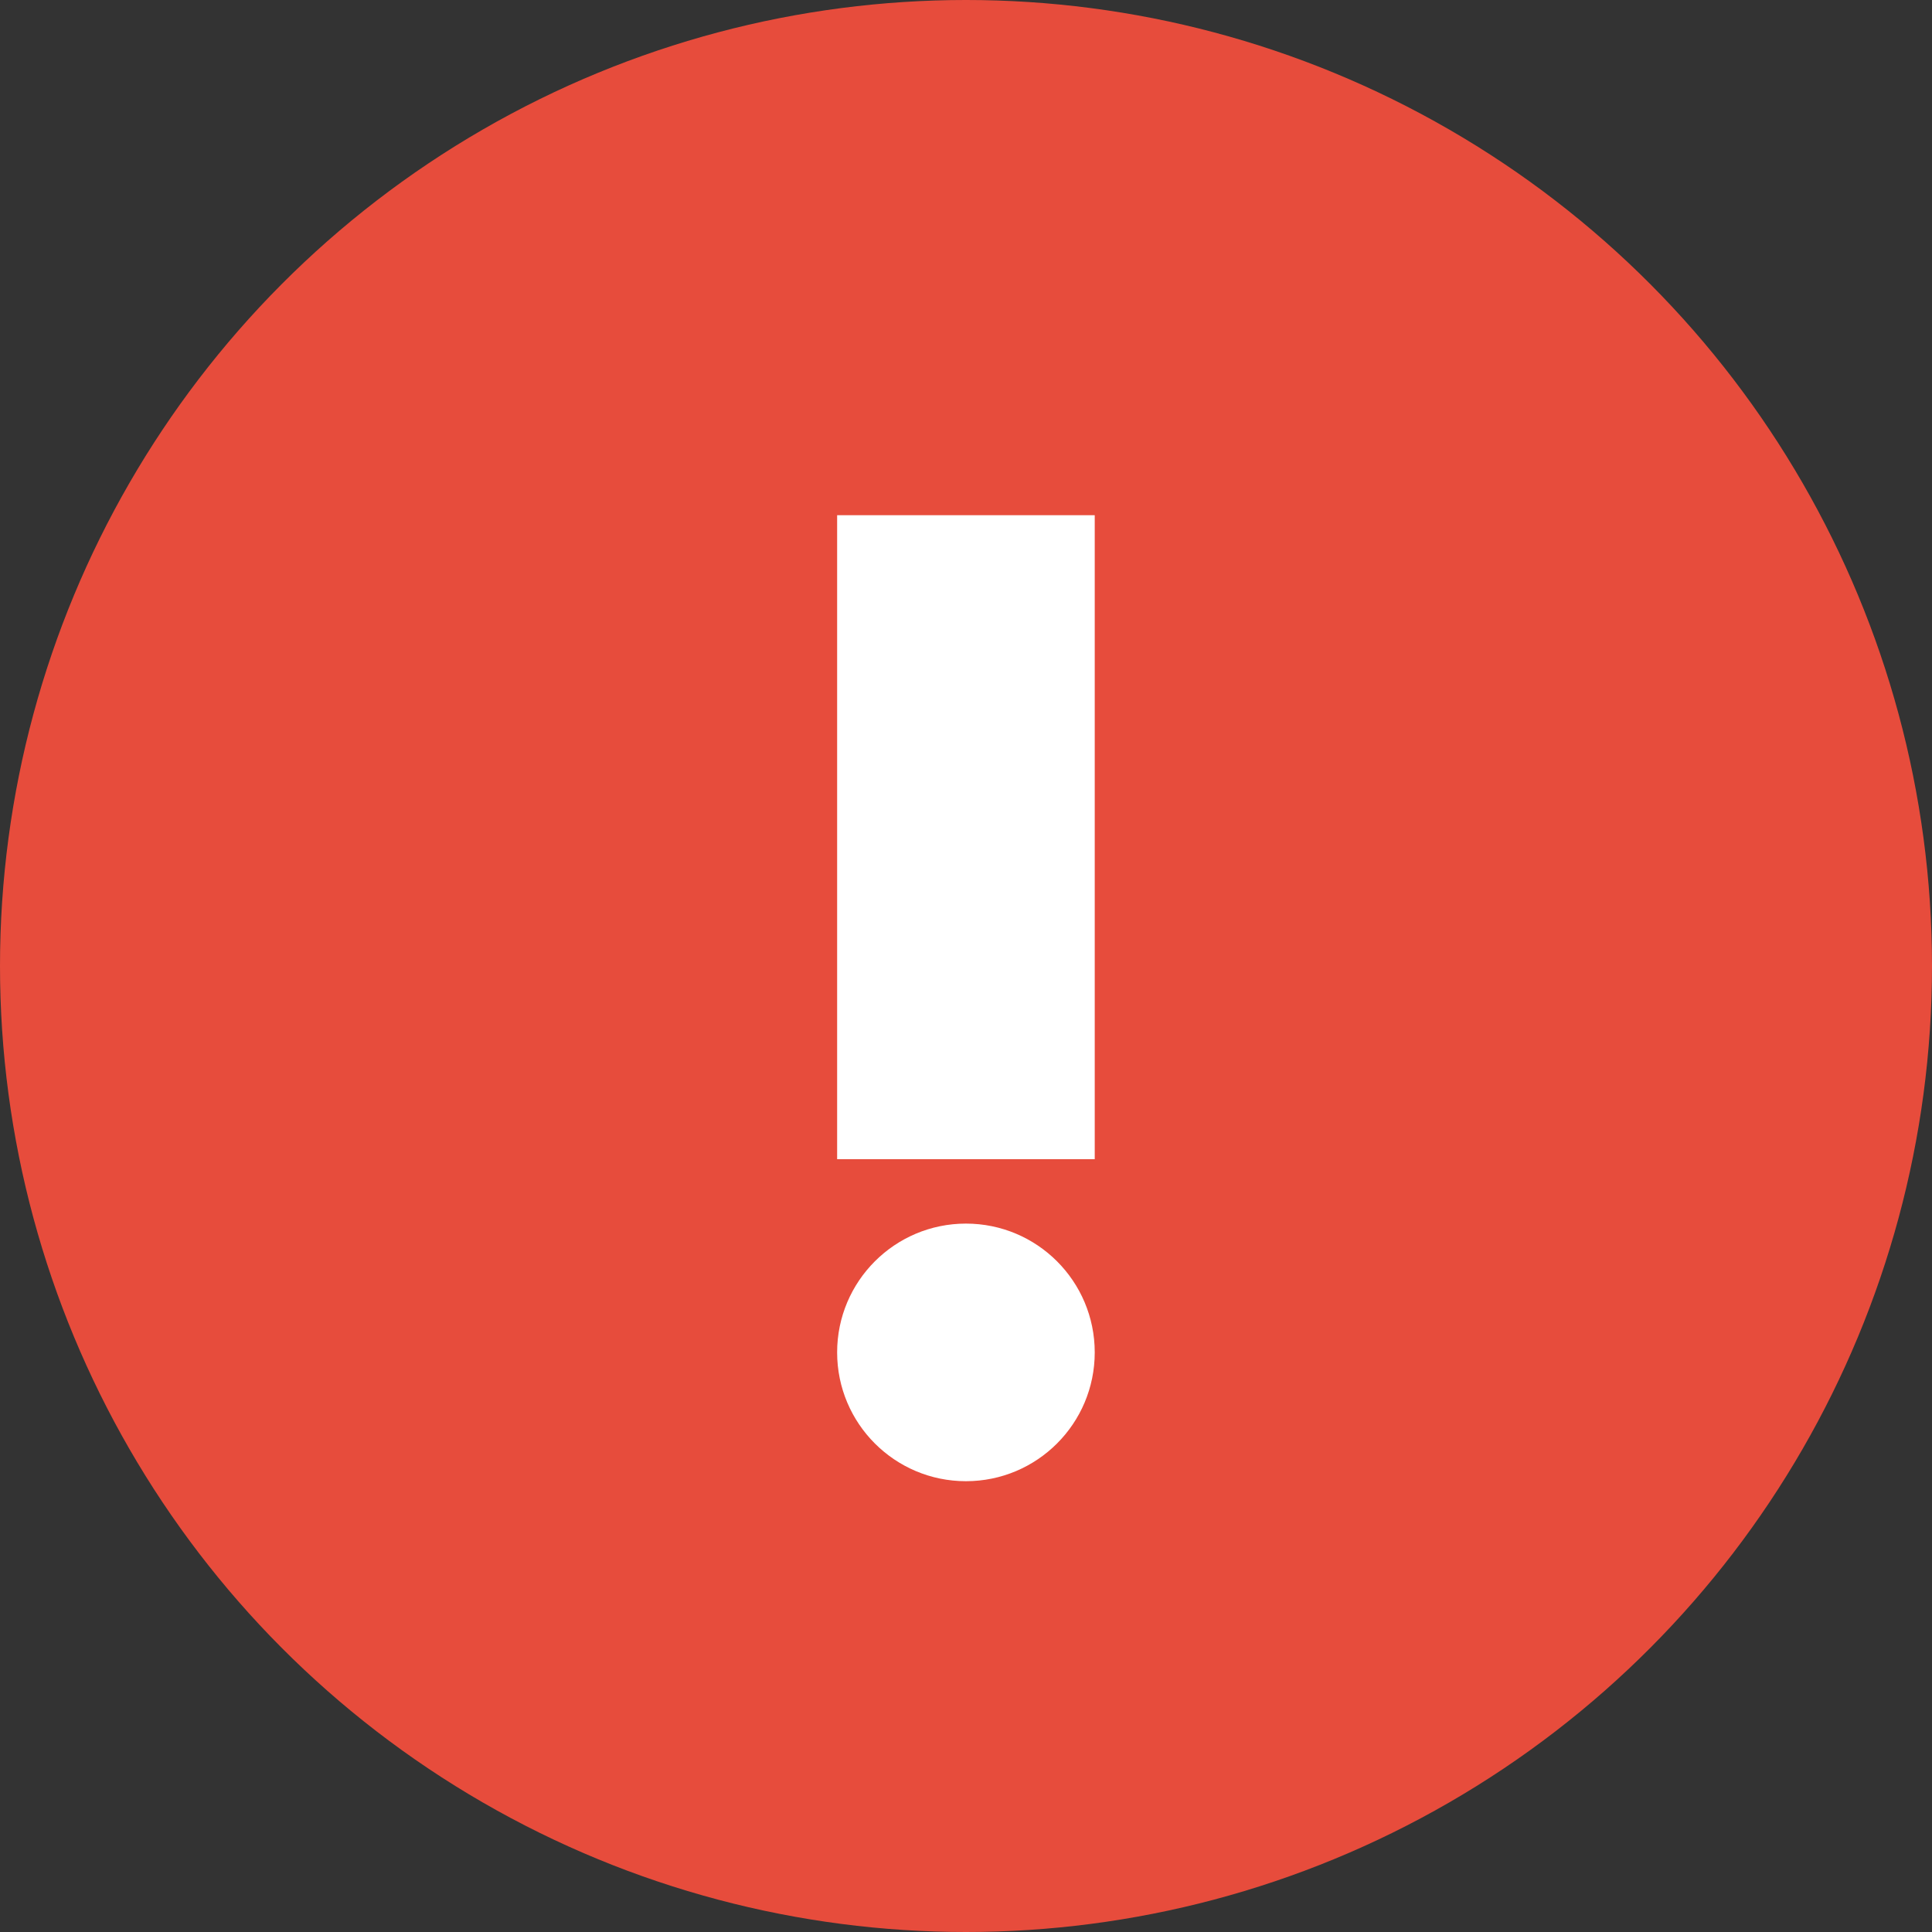 <svg width="30" height="30" viewBox="0 0 30 30" fill="none" xmlns="http://www.w3.org/2000/svg">
<rect x="0" y="0" width="30" height="30" fill="#333333" stroke="none"/>
<circle cx="15" cy="15" r="15" fill="#E74C3C"/>
<path fill-rule="evenodd" clip-rule="evenodd" d="M16.999 8H12.999V18H16.999V8ZM14.999 23C16.104 23 16.999 22.105 16.999 21C16.999 19.895 16.104 19 14.999 19C13.895 19 12.999 19.895 12.999 21C12.999 22.105 13.895 23 14.999 23Z" fill="white"/>
</svg>
